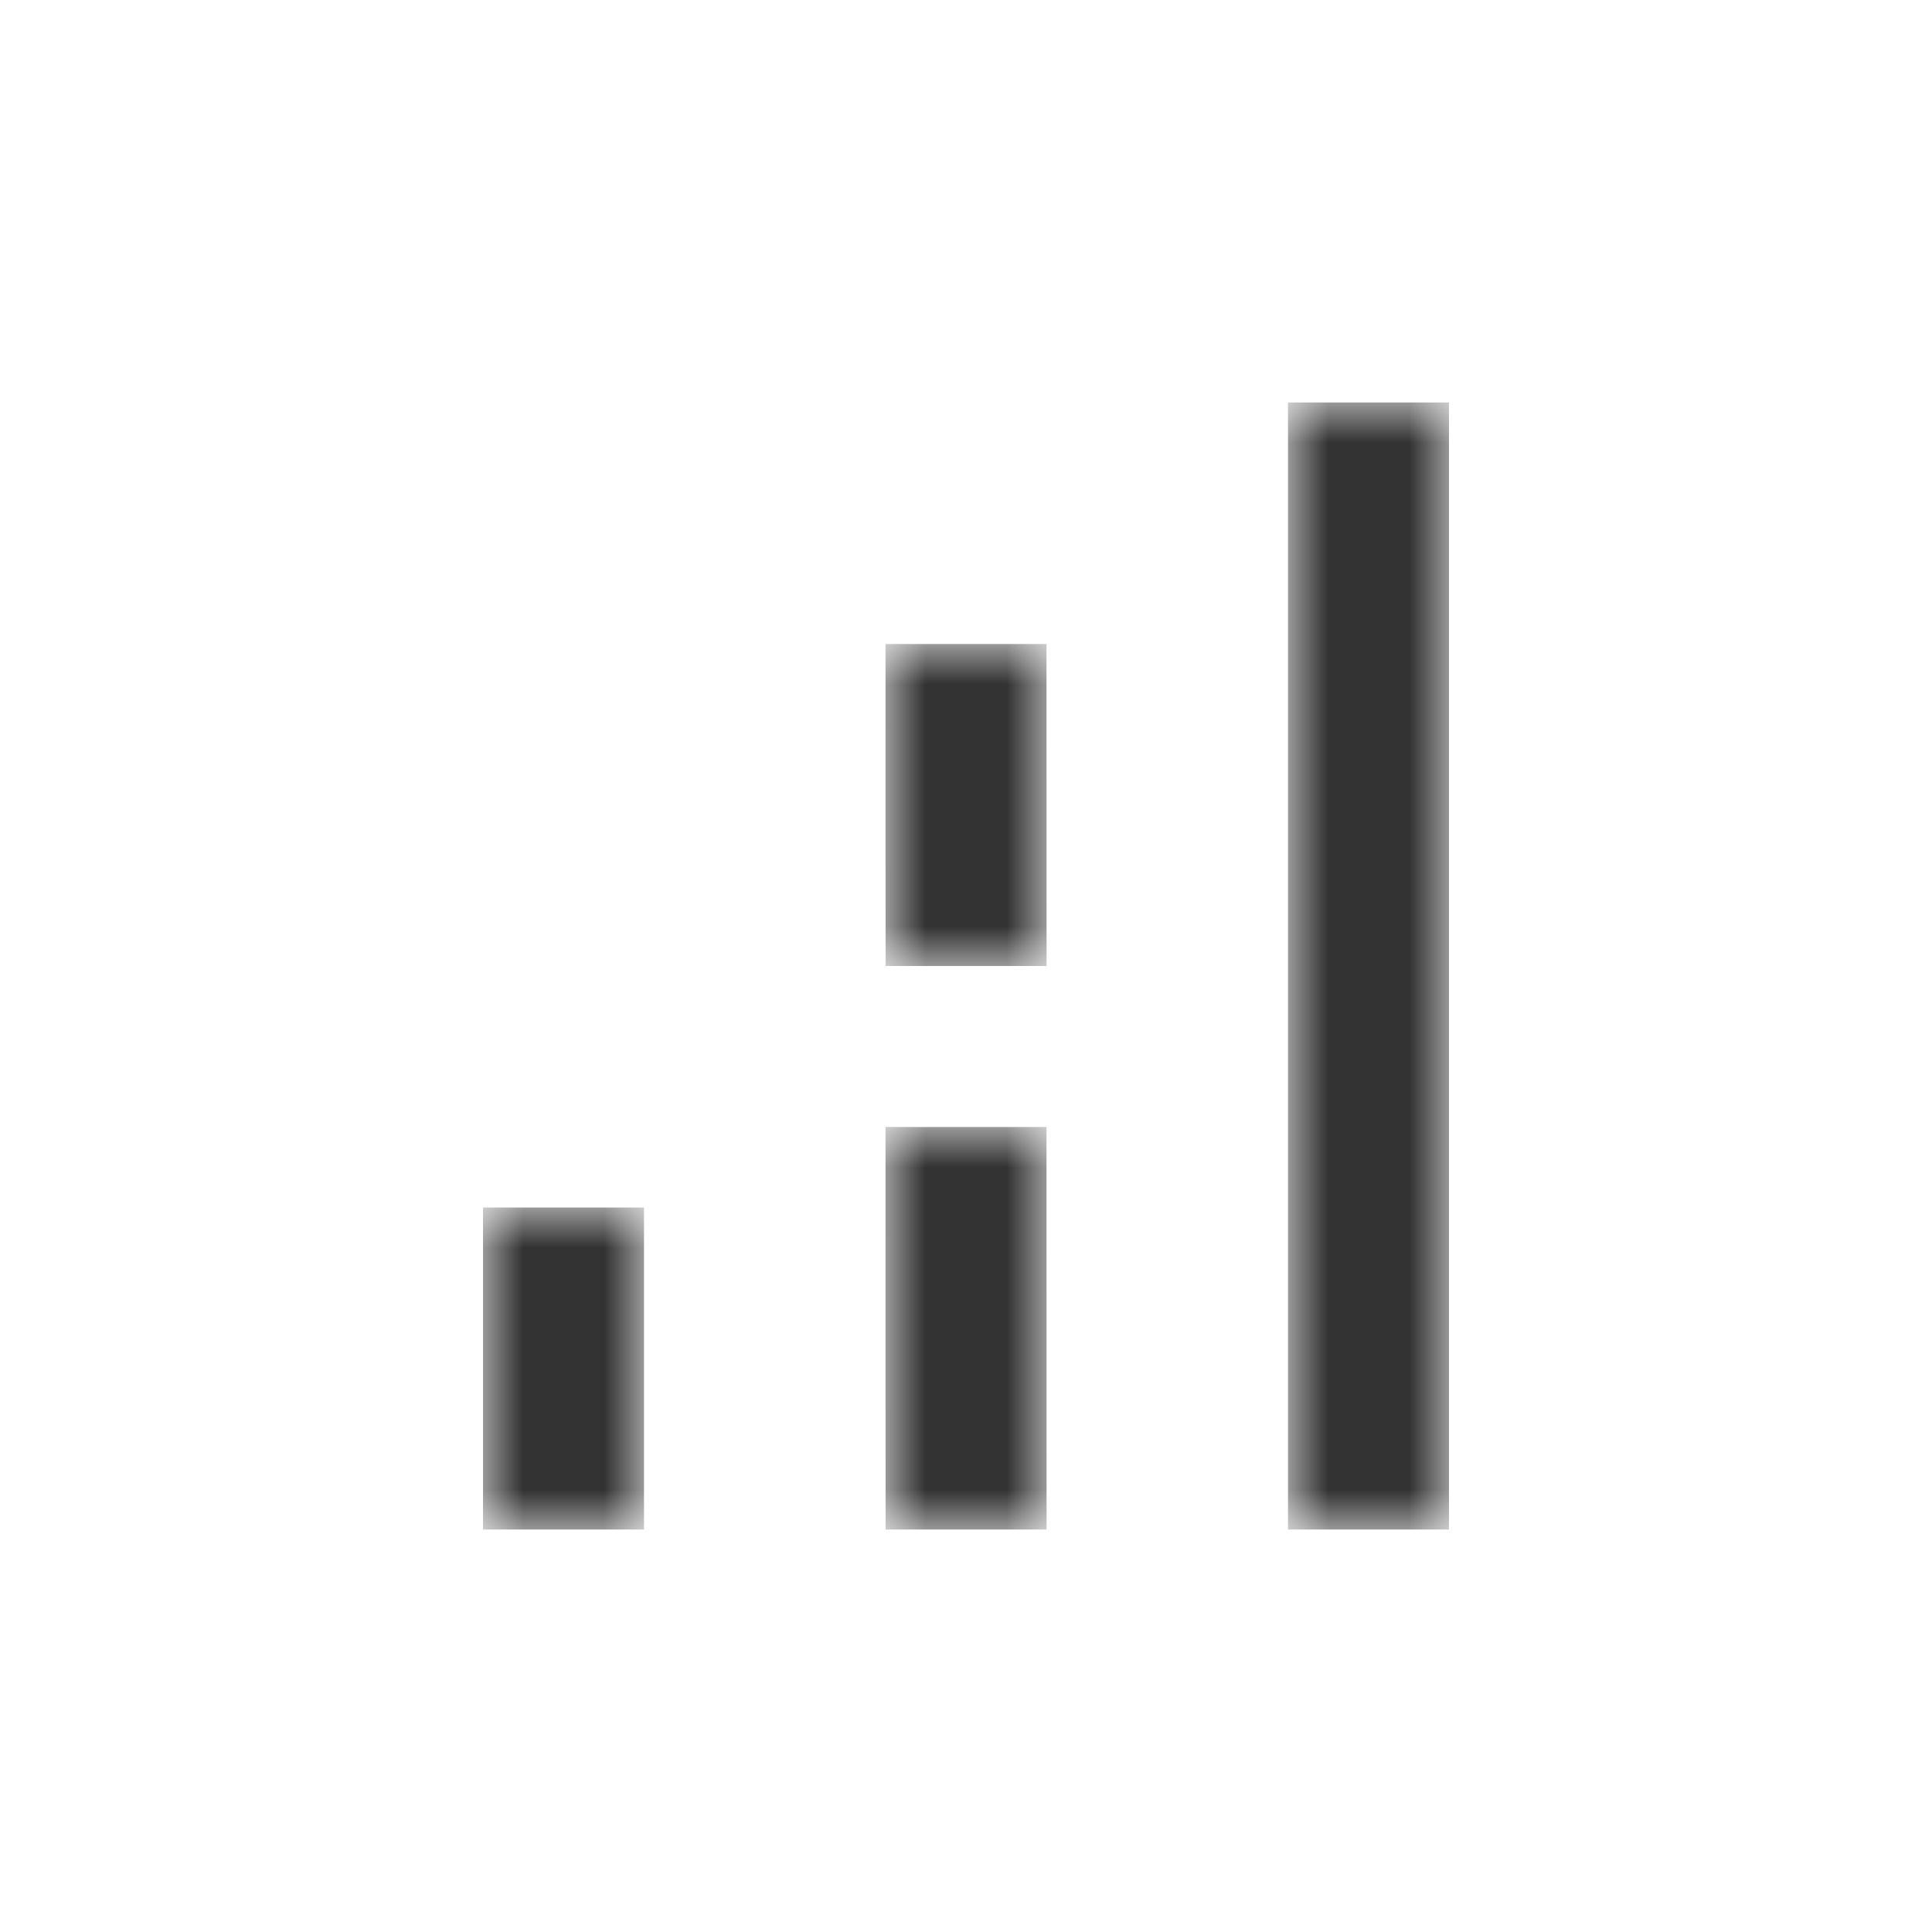 <svg width="24" height="24" viewBox="0 0 24 24" fill="none" xmlns="http://www.w3.org/2000/svg">
<rect x="0" y="0" width="24" height="24" fill="#333333" stroke="none"/>
<mask id="path-1-inside-1_89_1930" fill="white">
<path fill-rule="evenodd" clip-rule="evenodd" d="M0 0V24H12H24V0H0ZM18 5H16V19H18V5ZM13 14H11L11.001 19H13.001L13 14ZM6 15H8V19H6V15ZM13 8H11L11.001 12H13.001L13 8Z"/>
</mask>
<path fill-rule="evenodd" clip-rule="evenodd" d="M0 0V24H12H24V0H0ZM18 5H16V19H18V5ZM13 14H11L11.001 19H13.001L13 14ZM6 15H8V19H6V15ZM13 8H11L11.001 12H13.001L13 8Z" fill="white"/>
<path d="M0 24H-1V25H0V24ZM0 0V-1H-1V0H0ZM24 24V25H25V24H24ZM24 0H25V-1H24V0ZM16 5V4H15V5H16ZM18 5H19V4H18V5ZM16 19H15V20H16V19ZM18 19V20H19V19H18ZM11 14V13H10L10 14L11 14ZM13 14L14 14L14 13H13V14ZM11.001 19L10.001 19L10.001 20H11.001V19ZM13.001 19V20H14.001L14.001 19L13.001 19ZM8 15H9V14H8V15ZM6 15V14H5V15H6ZM8 19V20H9V19H8ZM6 19H5V20H6V19ZM11 8V7H10L10 8L11 8ZM13 8L14 8L14 7H13V8ZM11.001 12L10.001 12L10.001 13H11.001V12ZM13.001 12V13H14.001L14.001 12L13.001 12ZM1 24V0H-1V24H1ZM12 23H0V25H12V23ZM24 23H12V25H24V23ZM23 0V24H25V0H23ZM0 1H24V-1H0V1ZM16 6H18V4H16V6ZM17 19V5H15V19H17ZM18 18H16V20H18V18ZM17 5V19H19V5H17ZM11 15H13V13H11V15ZM12.001 19L12 14L10 14L10.001 19L12.001 19ZM13.001 18H11.001V20H13.001V18ZM12 14L12.001 19L14.001 19L14 14L12 14ZM8 14H6V16H8V14ZM9 19V15H7V19H9ZM6 20H8V18H6V20ZM5 15V19H7V15H5ZM11 9H13V7H11V9ZM12.001 12L12 8L10 8L10.001 12L12.001 12ZM13.001 11H11.001V13H13.001V11ZM12 8L12.001 12L14.001 12L14 8L12 8Z" fill="white" mask="url(#path-1-inside-1_89_1930)"/>
</svg>
